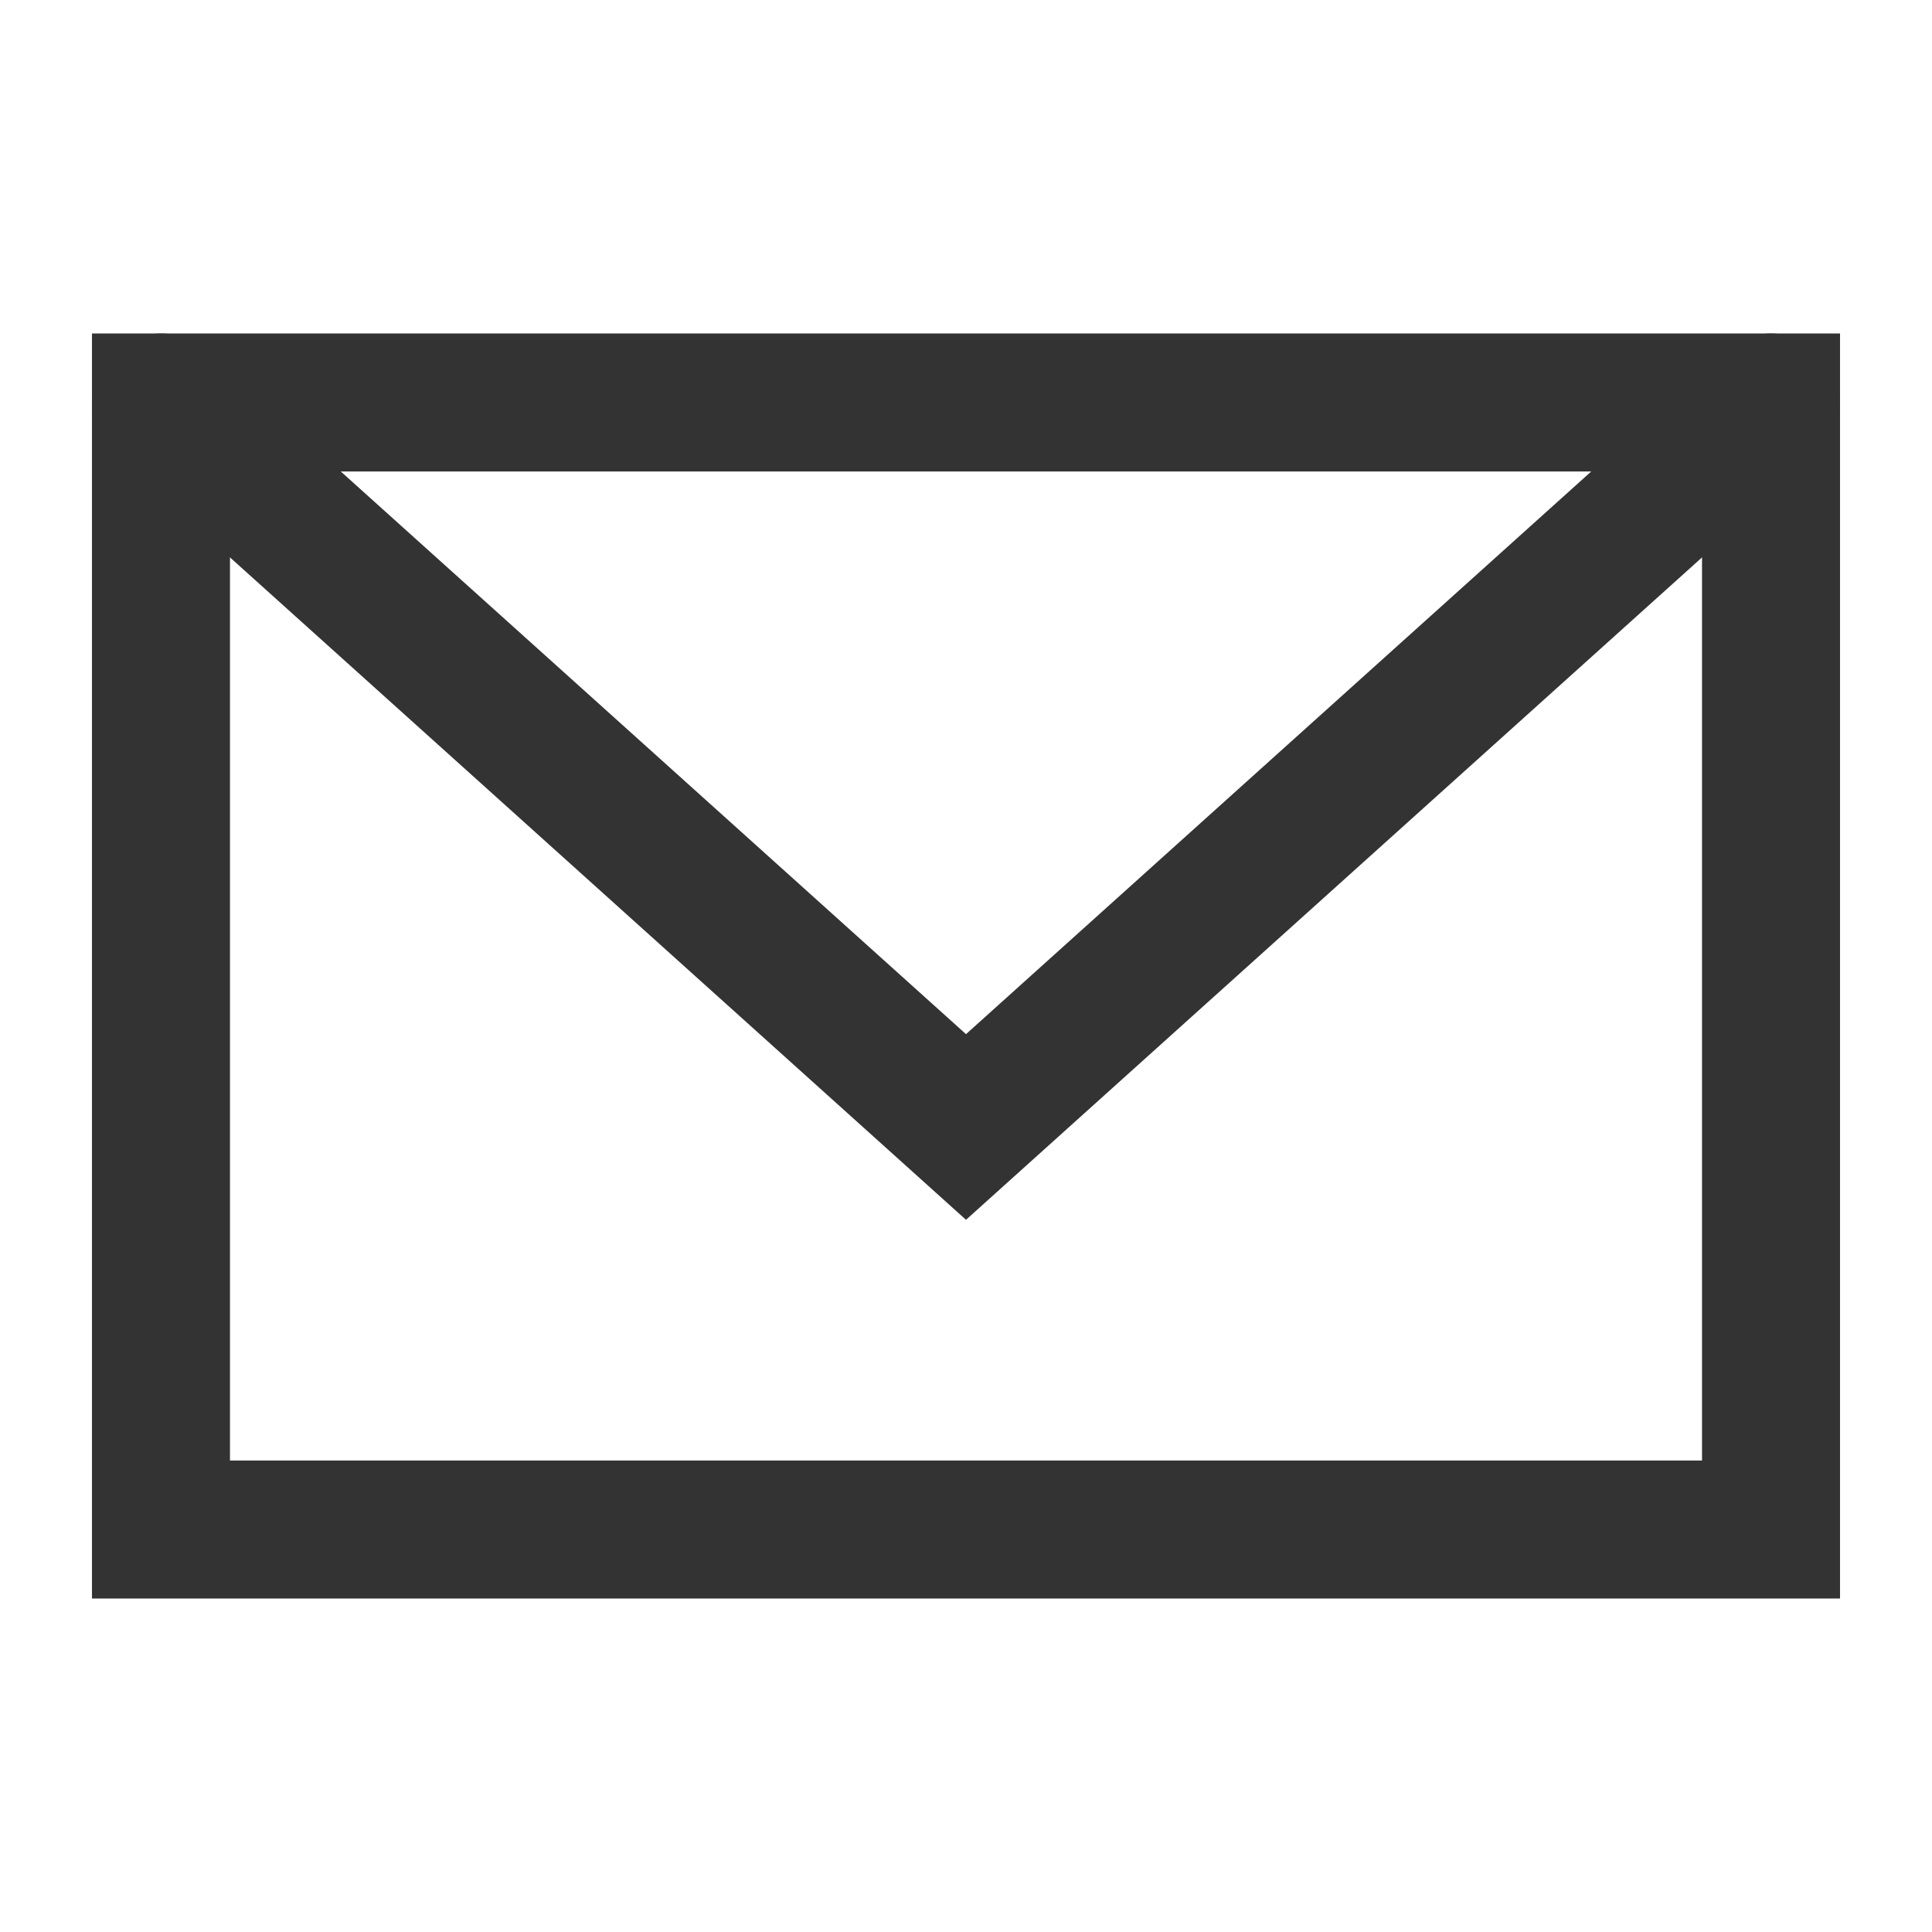 <svg width="28" height="28" viewBox="0 0 28 28" fill="none" xmlns="http://www.w3.org/2000/svg">
<path d="M25.667 5.833H2.333V22.167H25.667V5.833Z" stroke="#333333" stroke-width="2" stroke-linecap="square"/>
<path d="M2.333 5.833L14 16.333L25.667 5.833" stroke="#333333" stroke-width="2" stroke-linecap="round"/>
</svg>
